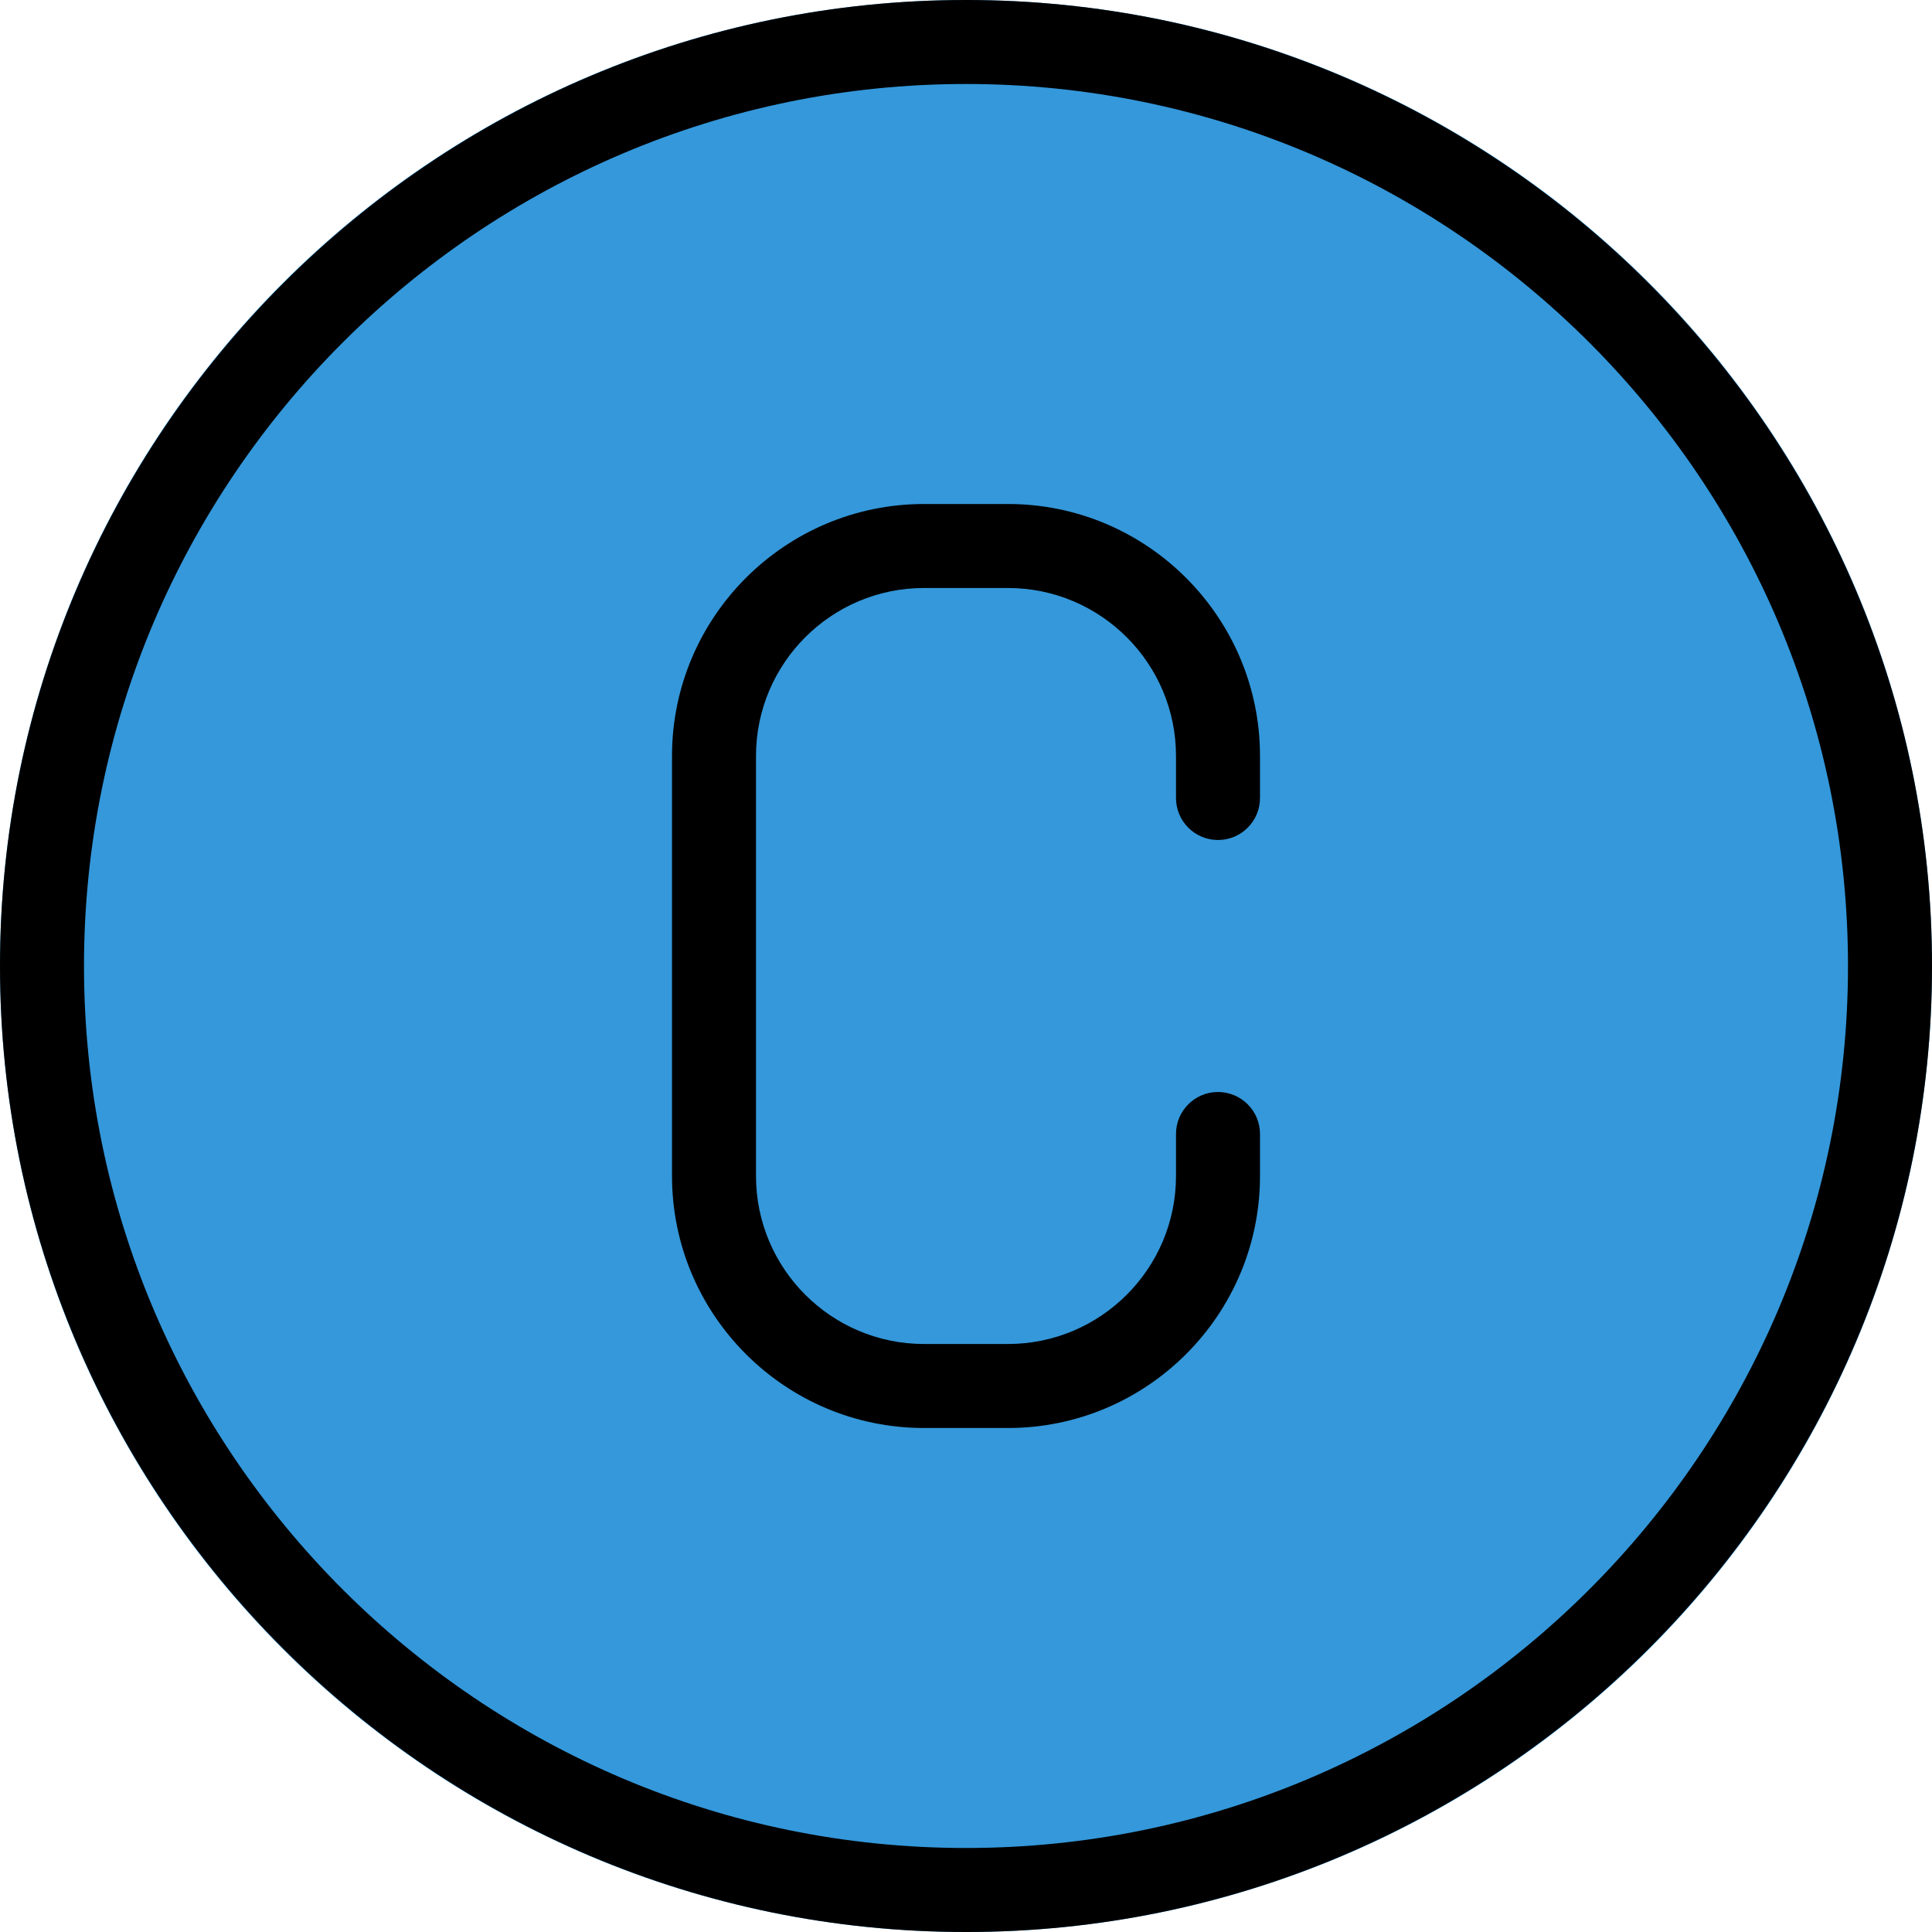 <?xml version="1.0"?>
<svg xmlns="http://www.w3.org/2000/svg" xmlns:xlink="http://www.w3.org/1999/xlink" xmlns:svgjs="http://svgjs.com/svgjs" version="1.1" width="512" height="512" x="0" y="0" viewBox="0 0 490.667 490.667" style="enable-background:new 0 0 512 512" xml:space="preserve" class=""><g><path xmlns="http://www.w3.org/2000/svg" d="m490.668 245.332c0 135.496-109.84 245.336-245.336 245.336-135.492 0-245.332-109.84-245.332-245.336 0-135.492 109.84-245.332 245.332-245.332 135.496 0 245.336 109.84 245.336 245.332zm0 0" fill="#3498db" data-original="#009688" style="" class=""/><path xmlns="http://www.w3.org/2000/svg" d="m245.332 490.668c-135.273 0-245.332-110.059-245.332-245.336 0-135.273 110.059-245.332 245.332-245.332 135.277 0 245.336 110.059 245.336 245.332 0 135.277-110.059 245.336-245.336 245.336zm0-469.336c-123.52 0-224 100.48-224 224s100.48 224 224 224 224-100.48 224-224-100.48-224-224-224zm0 0" fill="#000000" data-original="#000000" style="" class=""/><path xmlns="http://www.w3.org/2000/svg" d="m256 362.668h-21.332c-35.285 0-64-28.715-64-64v-106.668c0-35.285 28.715-64 64-64h21.332c35.285 0 64 28.715 64 64v10.668c0 5.887-4.777 10.664-10.668 10.664-5.887 0-10.664-4.777-10.664-10.664v-10.668c0-23.531-19.137-42.668-42.668-42.668h-21.332c-23.531 0-42.668 19.137-42.668 42.668v106.668c0 23.531 19.137 42.664 42.668 42.664h21.332c23.531 0 42.668-19.133 42.668-42.664v-10.668c0-5.887 4.777-10.668 10.664-10.668 5.891 0 10.668 4.781 10.668 10.668v10.668c0 35.285-28.715 64-64 64zm0 0" fill="#000000" data-original="#000000" style="" class=""/></g></svg>
